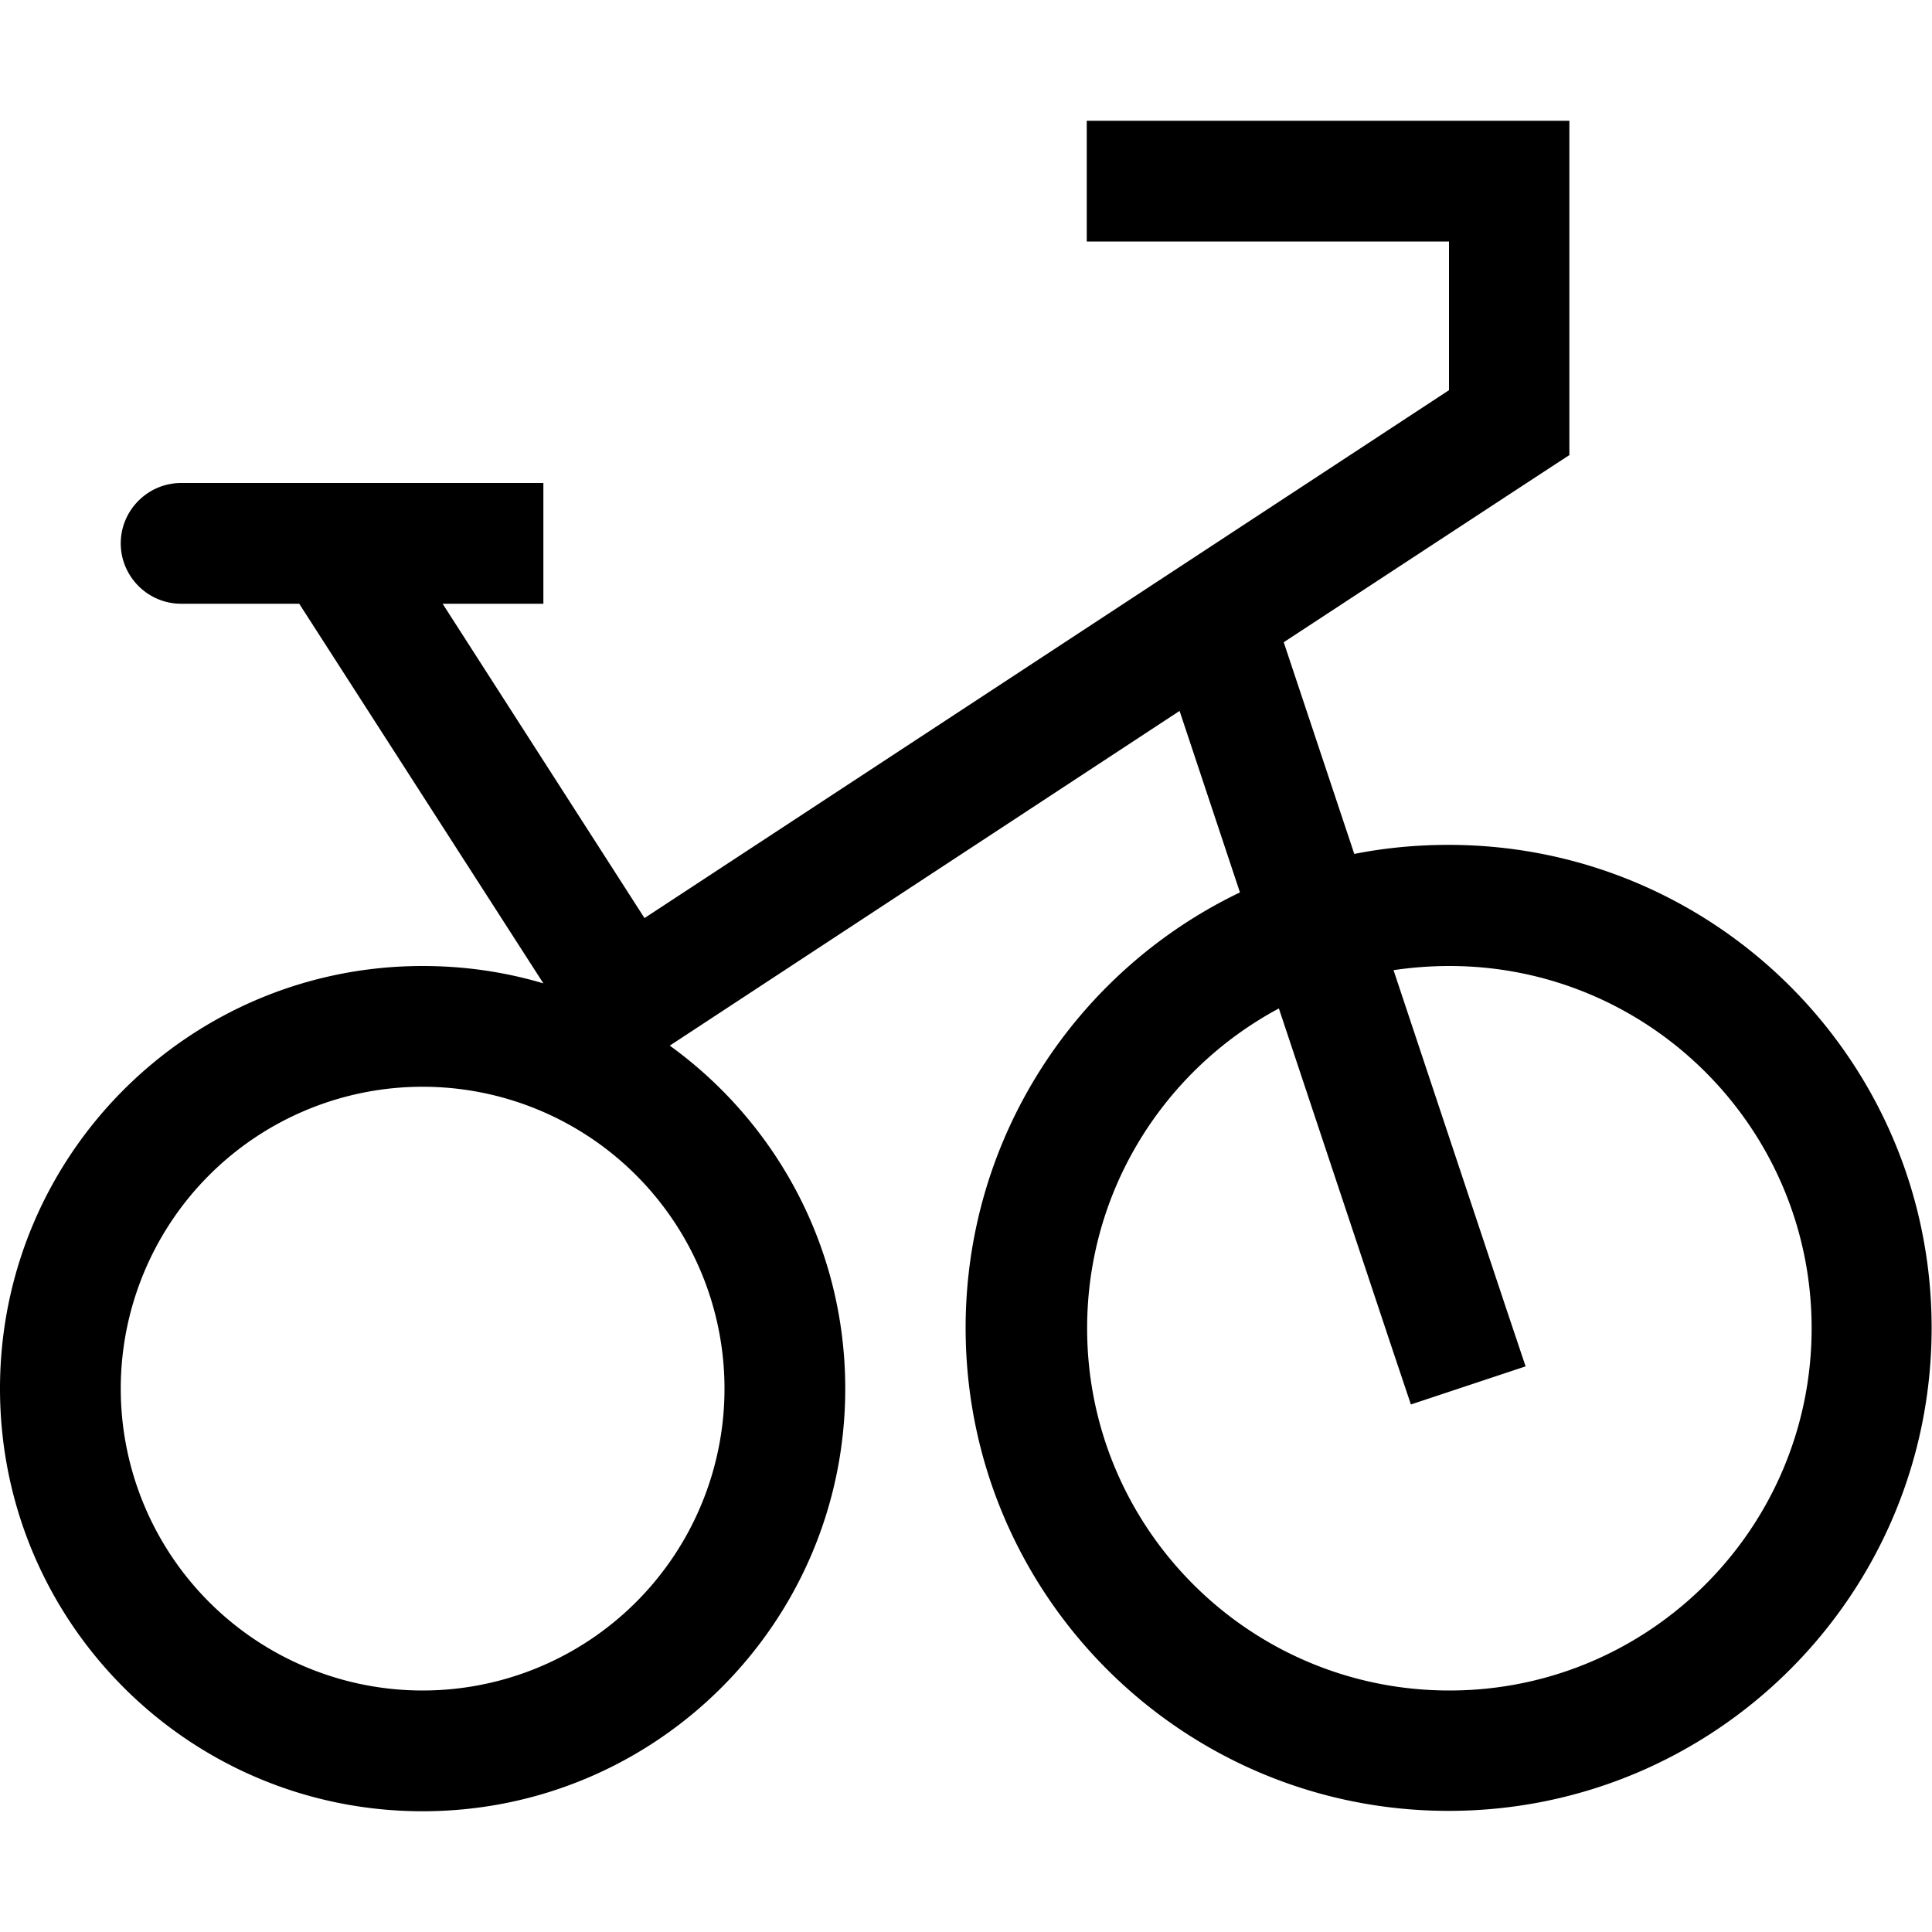 <svg xmlns="http://www.w3.org/2000/svg" viewBox="0 0 512 512"><!--! Font Awesome Pro 7.0.0 by @fontawesome - https://fontawesome.com License - https://fontawesome.com/license (Commercial License) Copyright 2025 Fonticons, Inc. --><path fill="currentColor" d="M304 32l-16 0 0 32 96 0 0 39.4-213.2 139.9-53.5-83.3 26.7 0 0-32-96 0c-8.8 0-16 7.2-16 16s7.2 16 16 16l31.3 0 64.7 100.6c-10.1-3-20.8-4.6-32-4.6-61.9 0-112 50.1-112 112s50.1 112 112 112 112-50.1 112-112c0-37.4-18.3-70.5-46.5-90.9l135.1-88.7 16 48.1c-43 20.6-72.7 64.6-72.7 115.4 0 70.7 57.3 128 128 128s128-57.3 128-128-57.3-128-128-128c-8.6 0-16.9 .8-25 2.4l-18.7-56.1 68.5-44.9 7.2-4.7 0-88.6-112 0zm34.9 235.2l29.9 89.8 5.1 15.2 30.4-10.1-5.1-15.2-29.9-89.8c4.8-.7 9.7-1.1 14.8-1.1 53 0 96 43 96 96s-43 96-96 96-96-43-96-96c0-36.7 20.6-68.6 50.9-84.8zM112 288a80 80 0 1 1 0 160 80 80 0 1 1 0-160z"/></svg>
